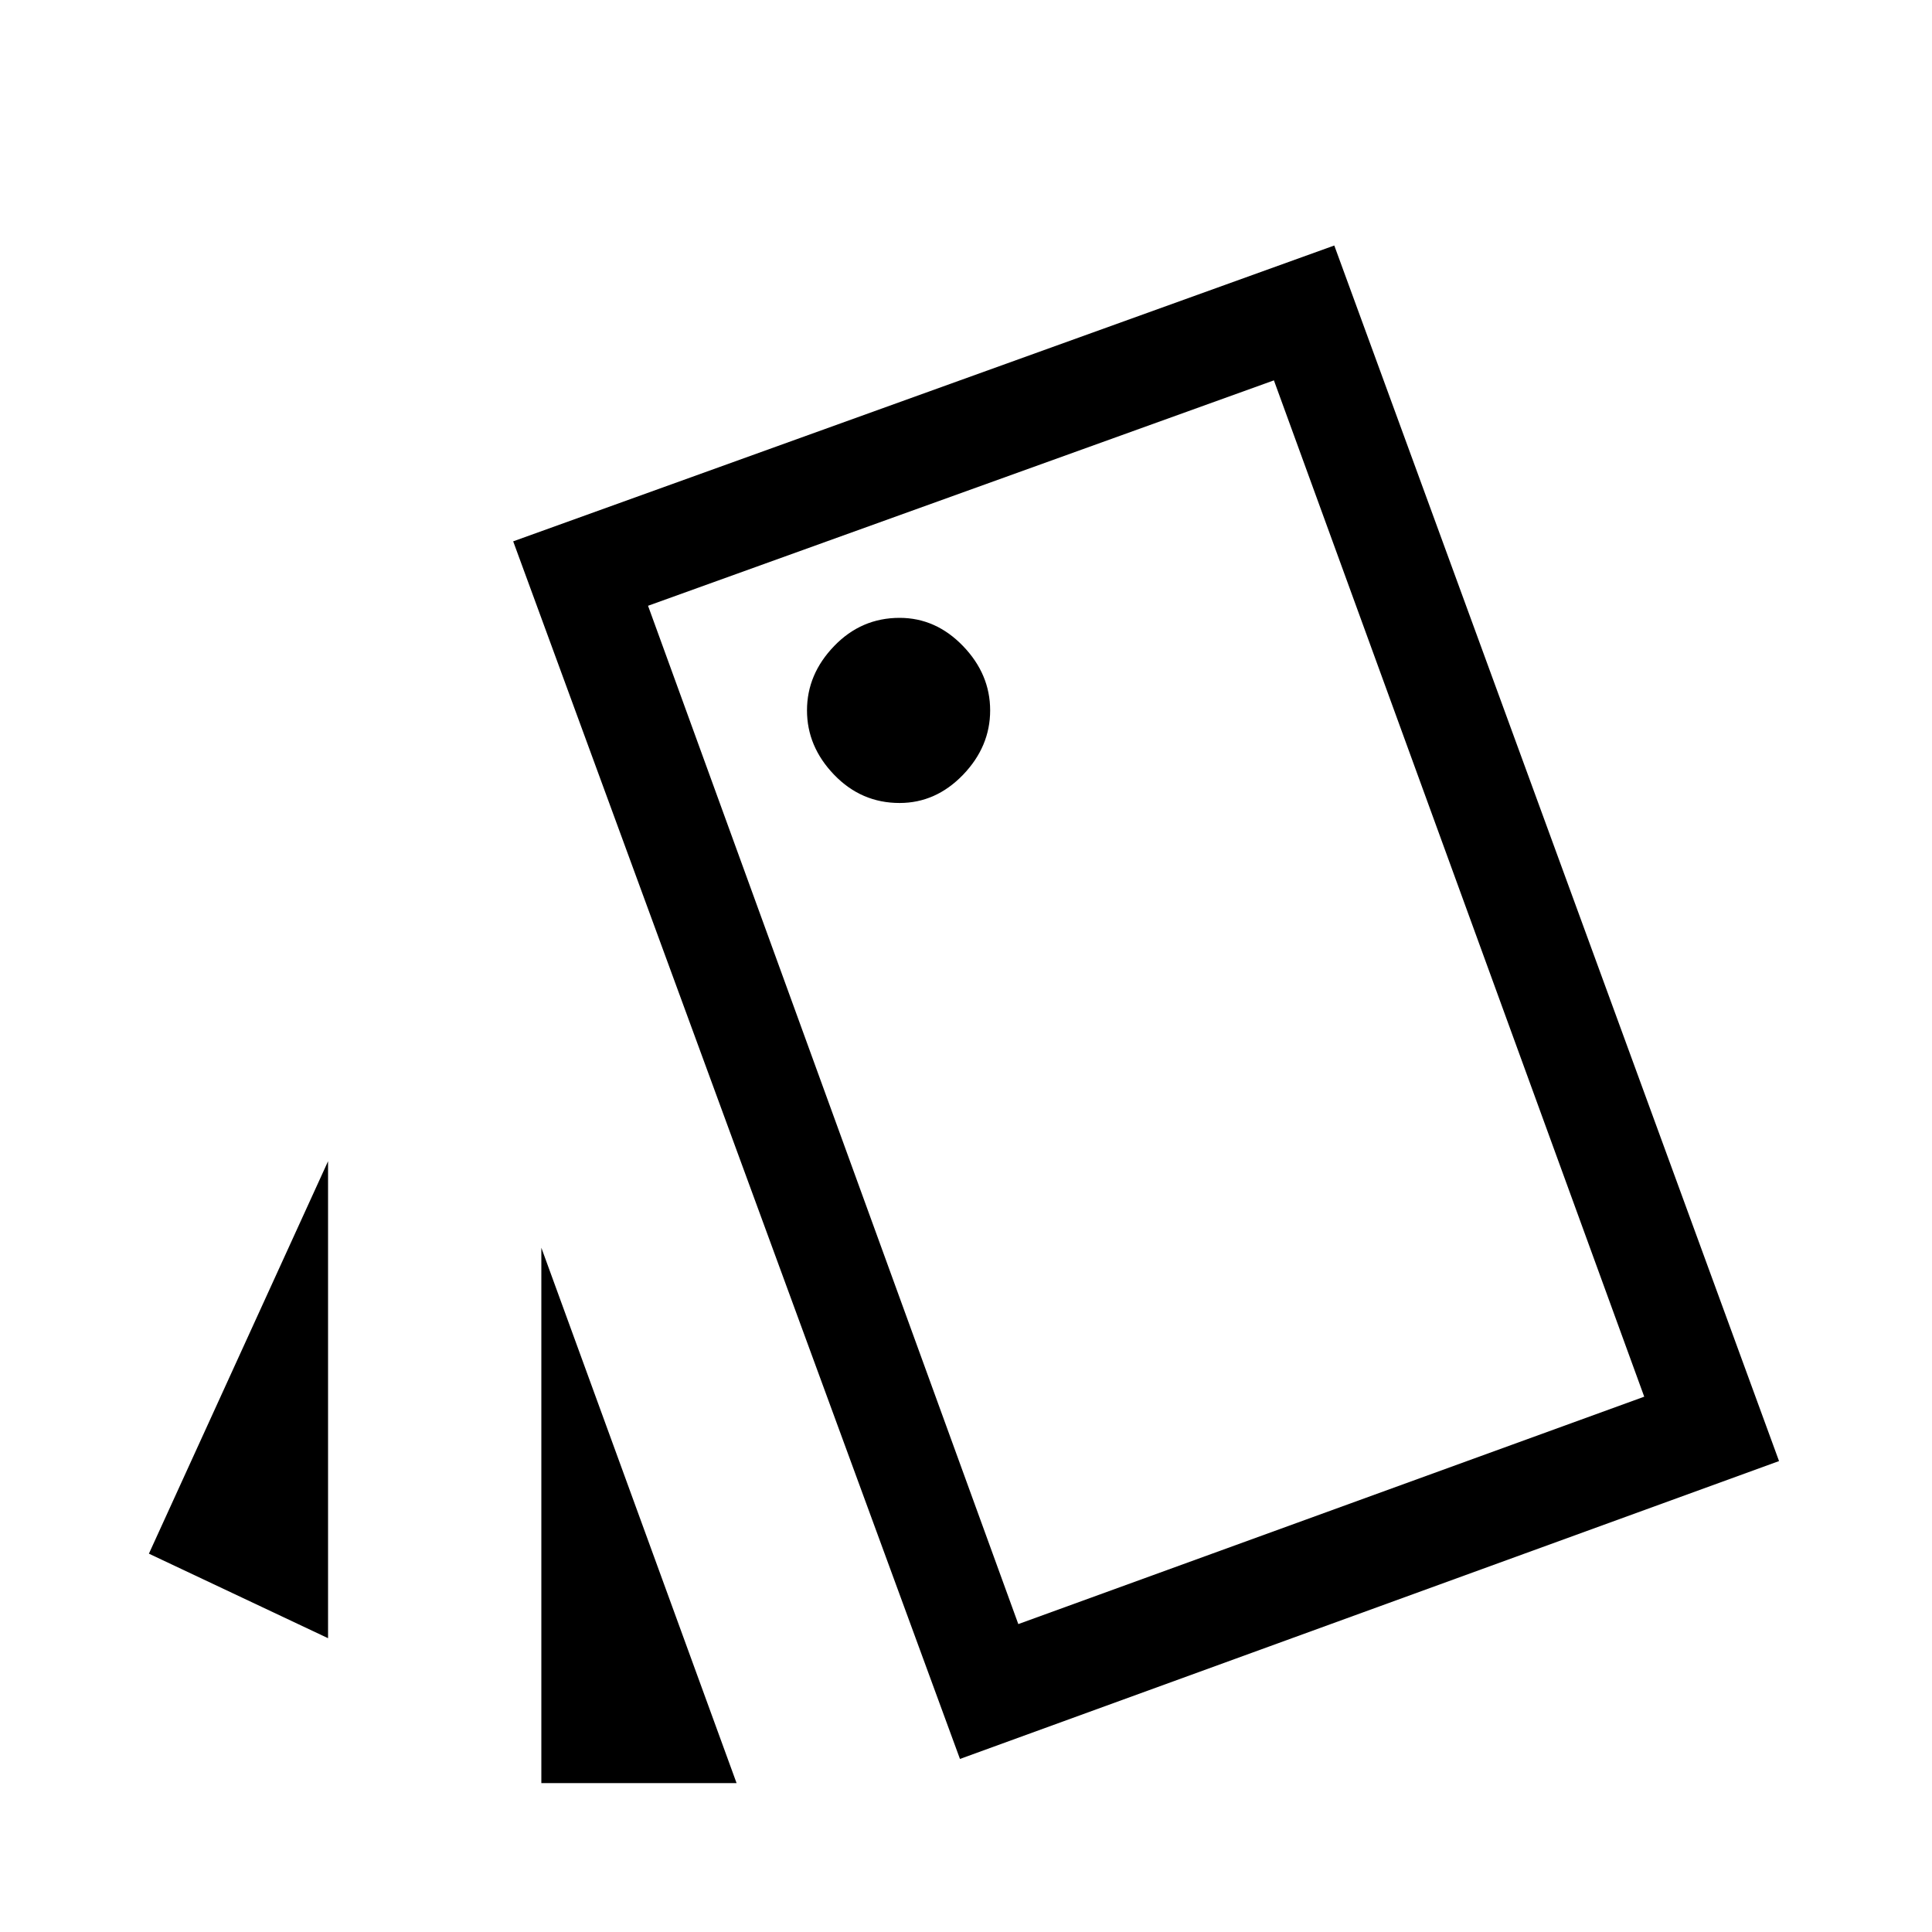 <svg xmlns="http://www.w3.org/2000/svg" height="40" width="40"><path d="M6.792 24.042v9.875l-3.709-1.75Zm8.458 12.875h-4.042V25.833Zm4.625-.5-9.25-25.209 17-6.125 9.208 25.167Zm-1.25-19.792q.75 0 1.313-.583.562-.584.562-1.334 0-.75-.562-1.333-.563-.583-1.313-.583-.792 0-1.354.583-.563.583-.563 1.333t.563 1.334q.562.583 1.354.583Zm2.458 17 12.959-4.708-7.667-21.042-12.958 4.667Zm-7.666-21.083 12.958-4.667Z"/></svg>
